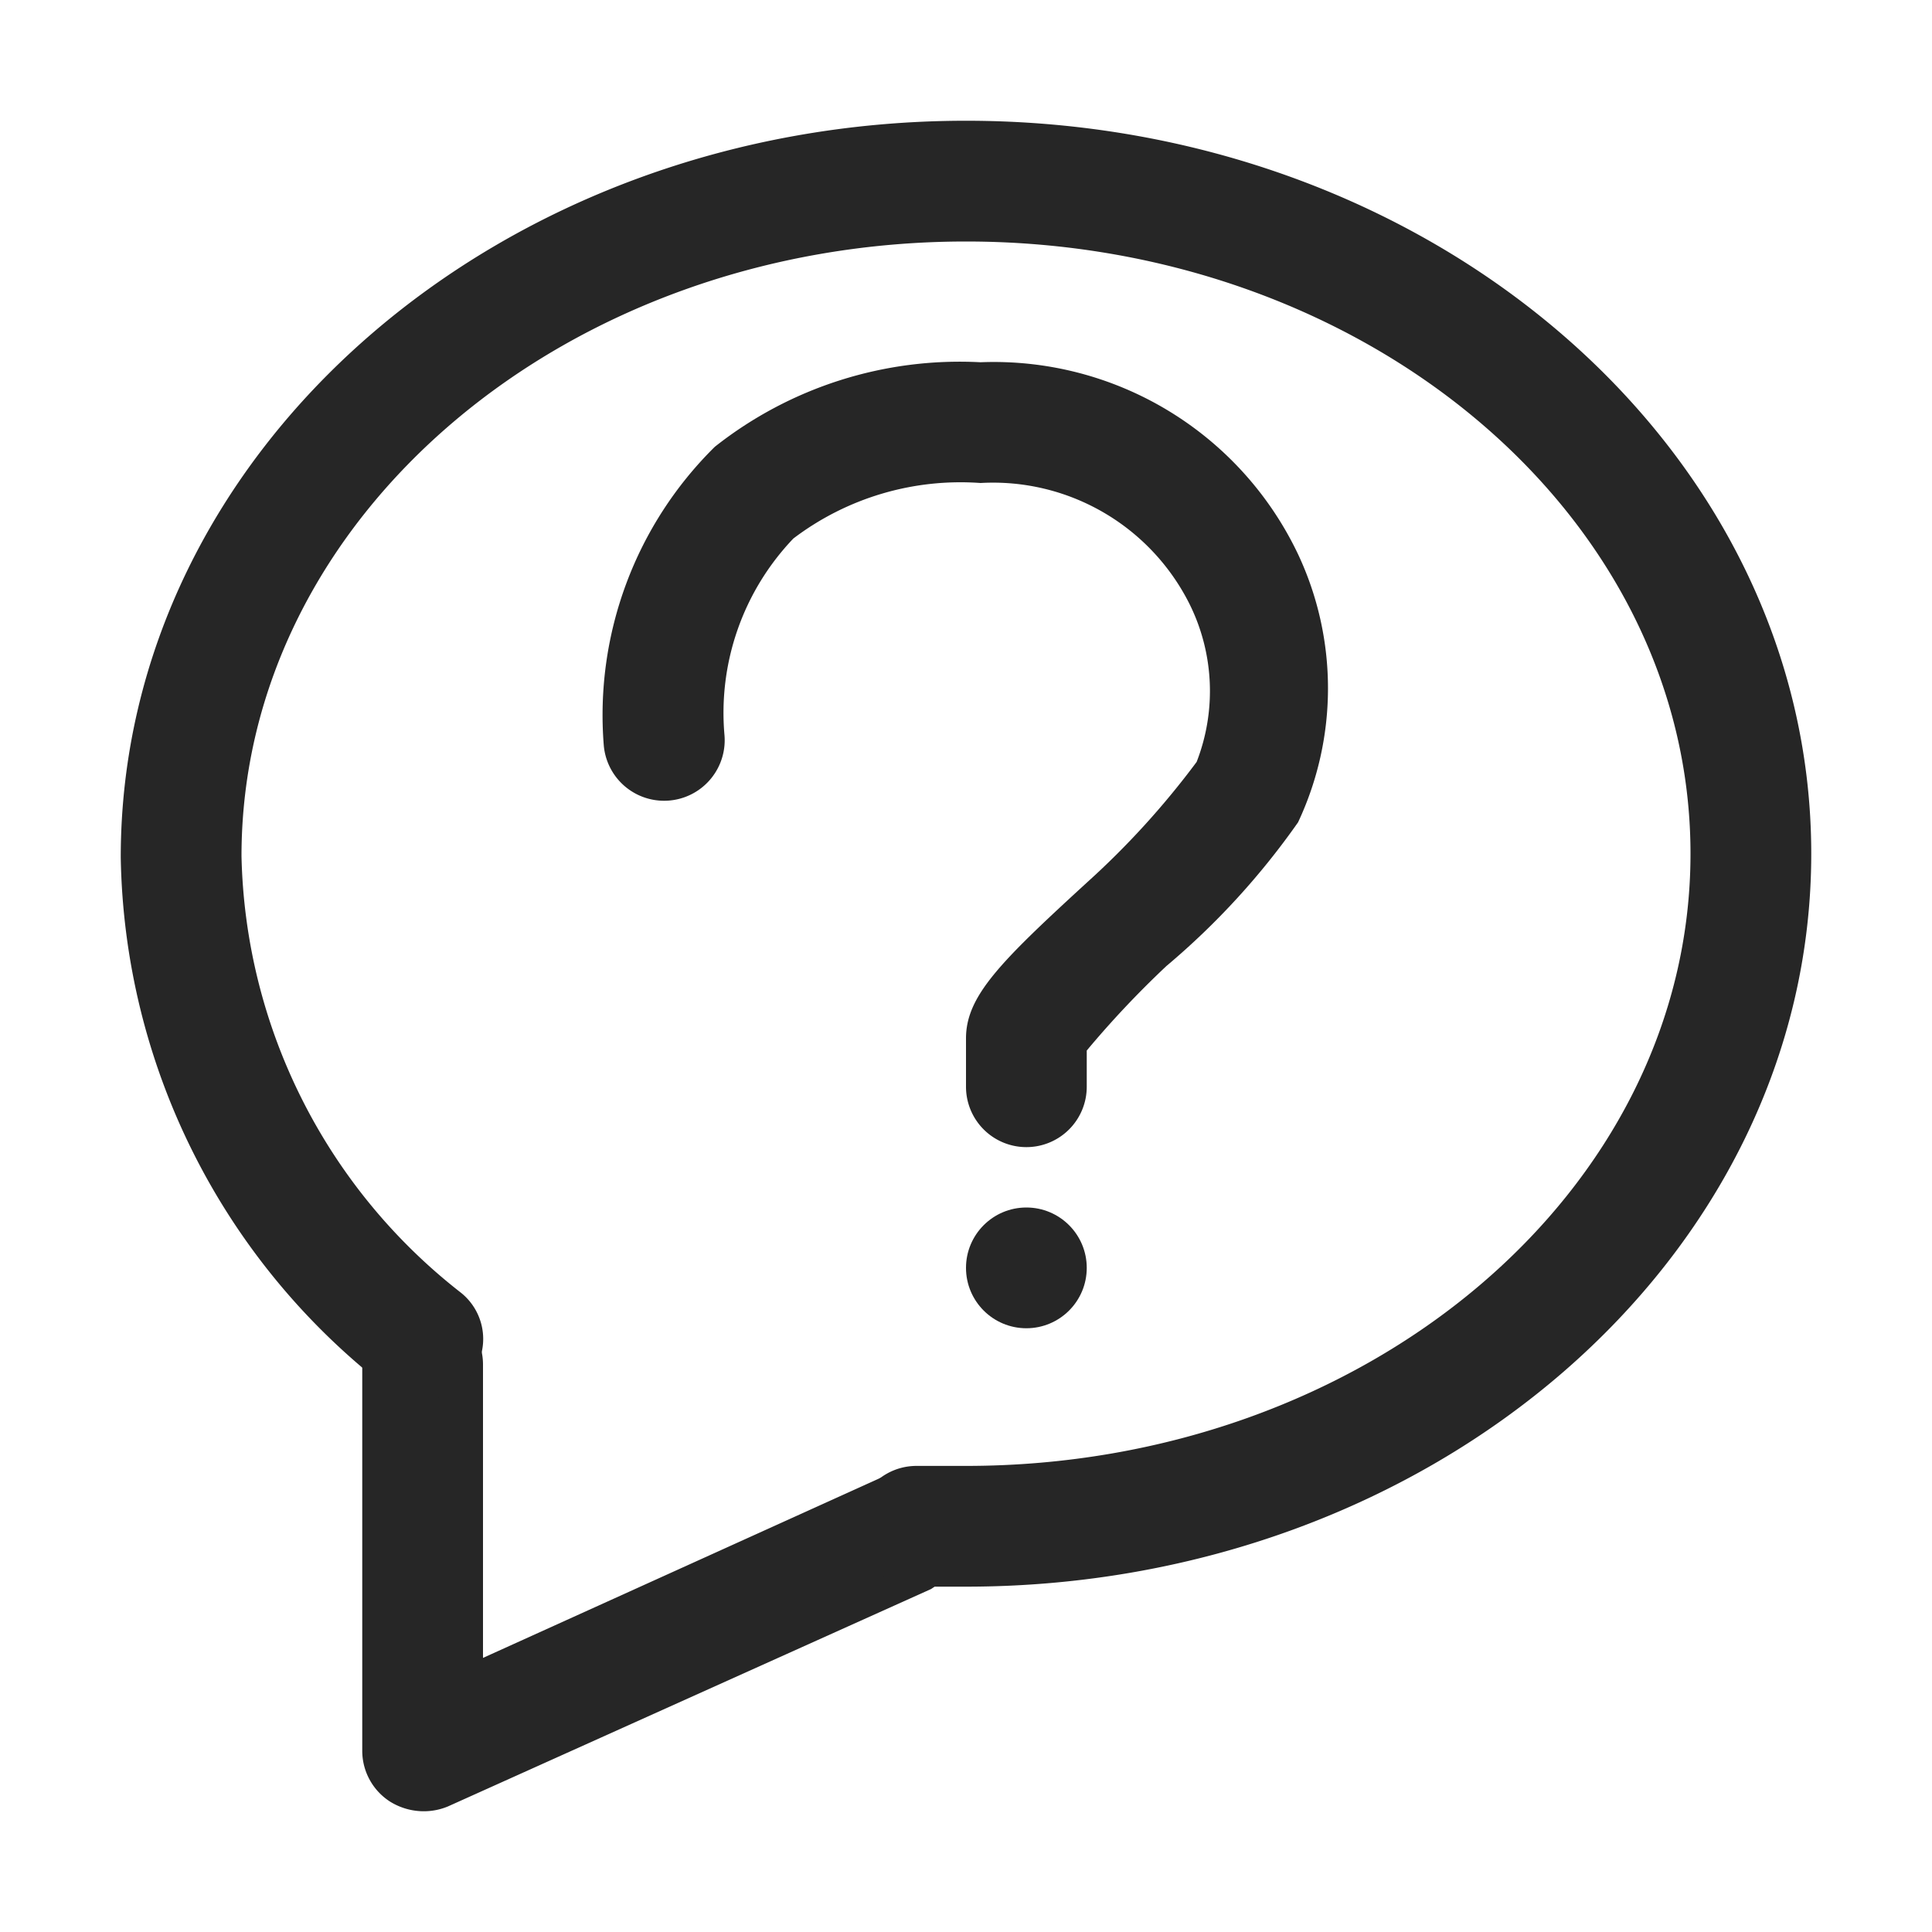 <svg id="图层_1" data-name="图层 1" xmlns="http://www.w3.org/2000/svg" viewBox="0 0 16 16"><defs><style>.cls-1{fill:#262626;}</style></defs><g id="d"><g id="信息"><path class="cls-1" d="M3.5,15a.53.53,0,0,1-.27-.08A.5.5,0,0,1,3,14.5V11.3a.5.5,0,0,1,1,0v2.43l3.29-1.49a.51.51,0,0,1,.42.92l-4,1.8A.52.52,0,0,1,3.5,15Z"/><path class="cls-1" d="M8,13.14H7.59a.5.5,0,0,1,0-1H8c3.31,0,6-2.27,6-5.07S11.31,2,8,2,2,4.28,2,7.09A4.71,4.71,0,0,0,3.81,10.7a.49.49,0,0,1,.08.7.49.49,0,0,1-.7.08A5.66,5.66,0,0,1,1,7.1C1,3.73,4.14,1,8,1s7,2.72,7,6.07S11.86,13.14,8,13.14Z"/><circle class="cls-1" cx="8.5" cy="10.5" r="0.5"/><path class="cls-1" d="M8.5,9.5A.5.5,0,0,1,8,9V8.6c0-.35.28-.63,1-1.29a6.84,6.84,0,0,0,.91-1A1.62,1.62,0,0,0,9.85,5,1.82,1.82,0,0,0,8.12,4a2.29,2.29,0,0,0-1.55.46A2.09,2.09,0,0,0,6,6.09a.5.5,0,0,1-1,.08A3.12,3.12,0,0,1,5.92,3.7,3.27,3.27,0,0,1,8.12,3a2.79,2.79,0,0,1,2.63,1.59,2.61,2.61,0,0,1,0,2.22A6.22,6.22,0,0,1,9.66,8,8,8,0,0,0,9,8.7V9A.5.5,0,0,1,8.5,9.5Z"/></g></g></svg>